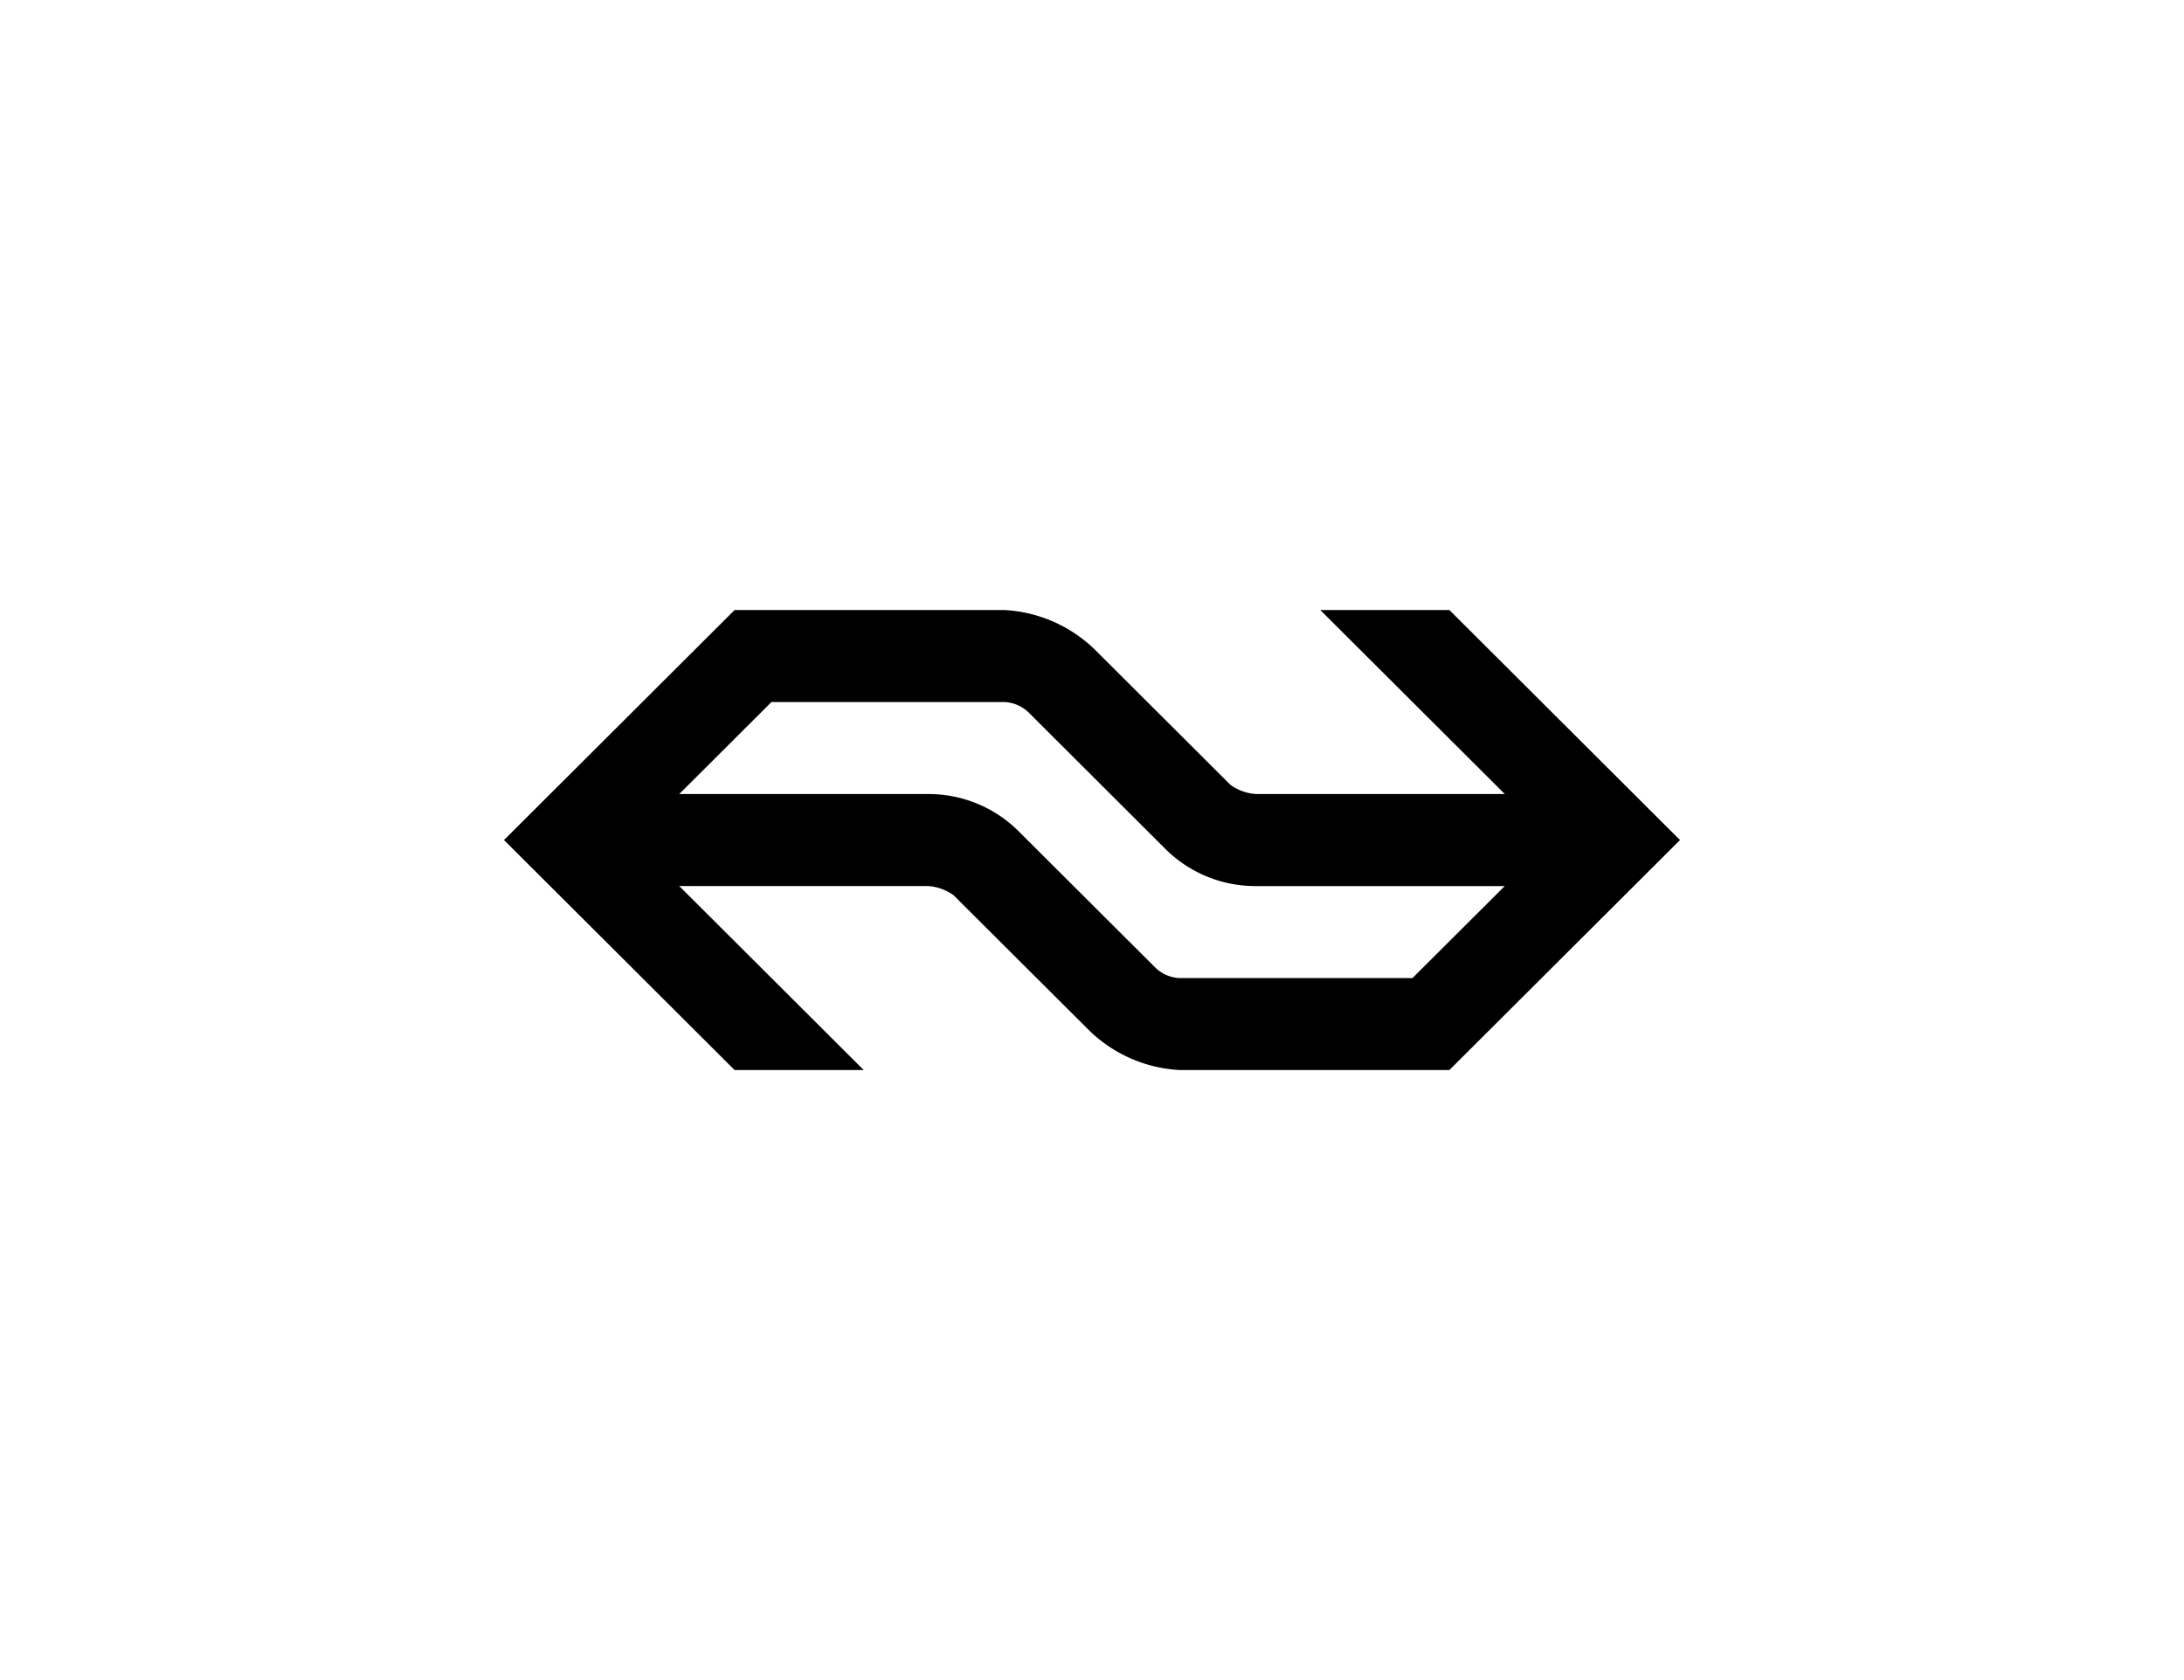 <svg xmlns="http://www.w3.org/2000/svg" viewBox="0 0 260 200"><path d="M121.215,98.905a15.177,15.177,0,0,0-10.7-4.381H80.863L91.842,83.572H119.57a4.42,4.42,0,0,1,3.012,1.369L138.777,101.1a15.177,15.177,0,0,0,10.705,4.381h29.655l-10.988,10.952H140.43a4.42,4.42,0,0,1-3.012-1.369Zm8.51,23.82a16.7,16.7,0,0,0,10.705,4.655h32.116L200,100,172.549,72.62H157.176l21.961,21.9H149.49a5.78,5.78,0,0,1-3.012-1.095l-16.2-16.154A16.7,16.7,0,0,0,119.57,72.62H87.451L60,100l27.451,27.38h15.373l-21.961-21.9H110.51a5.78,5.78,0,0,1,3.012,1.095Z"/></svg>